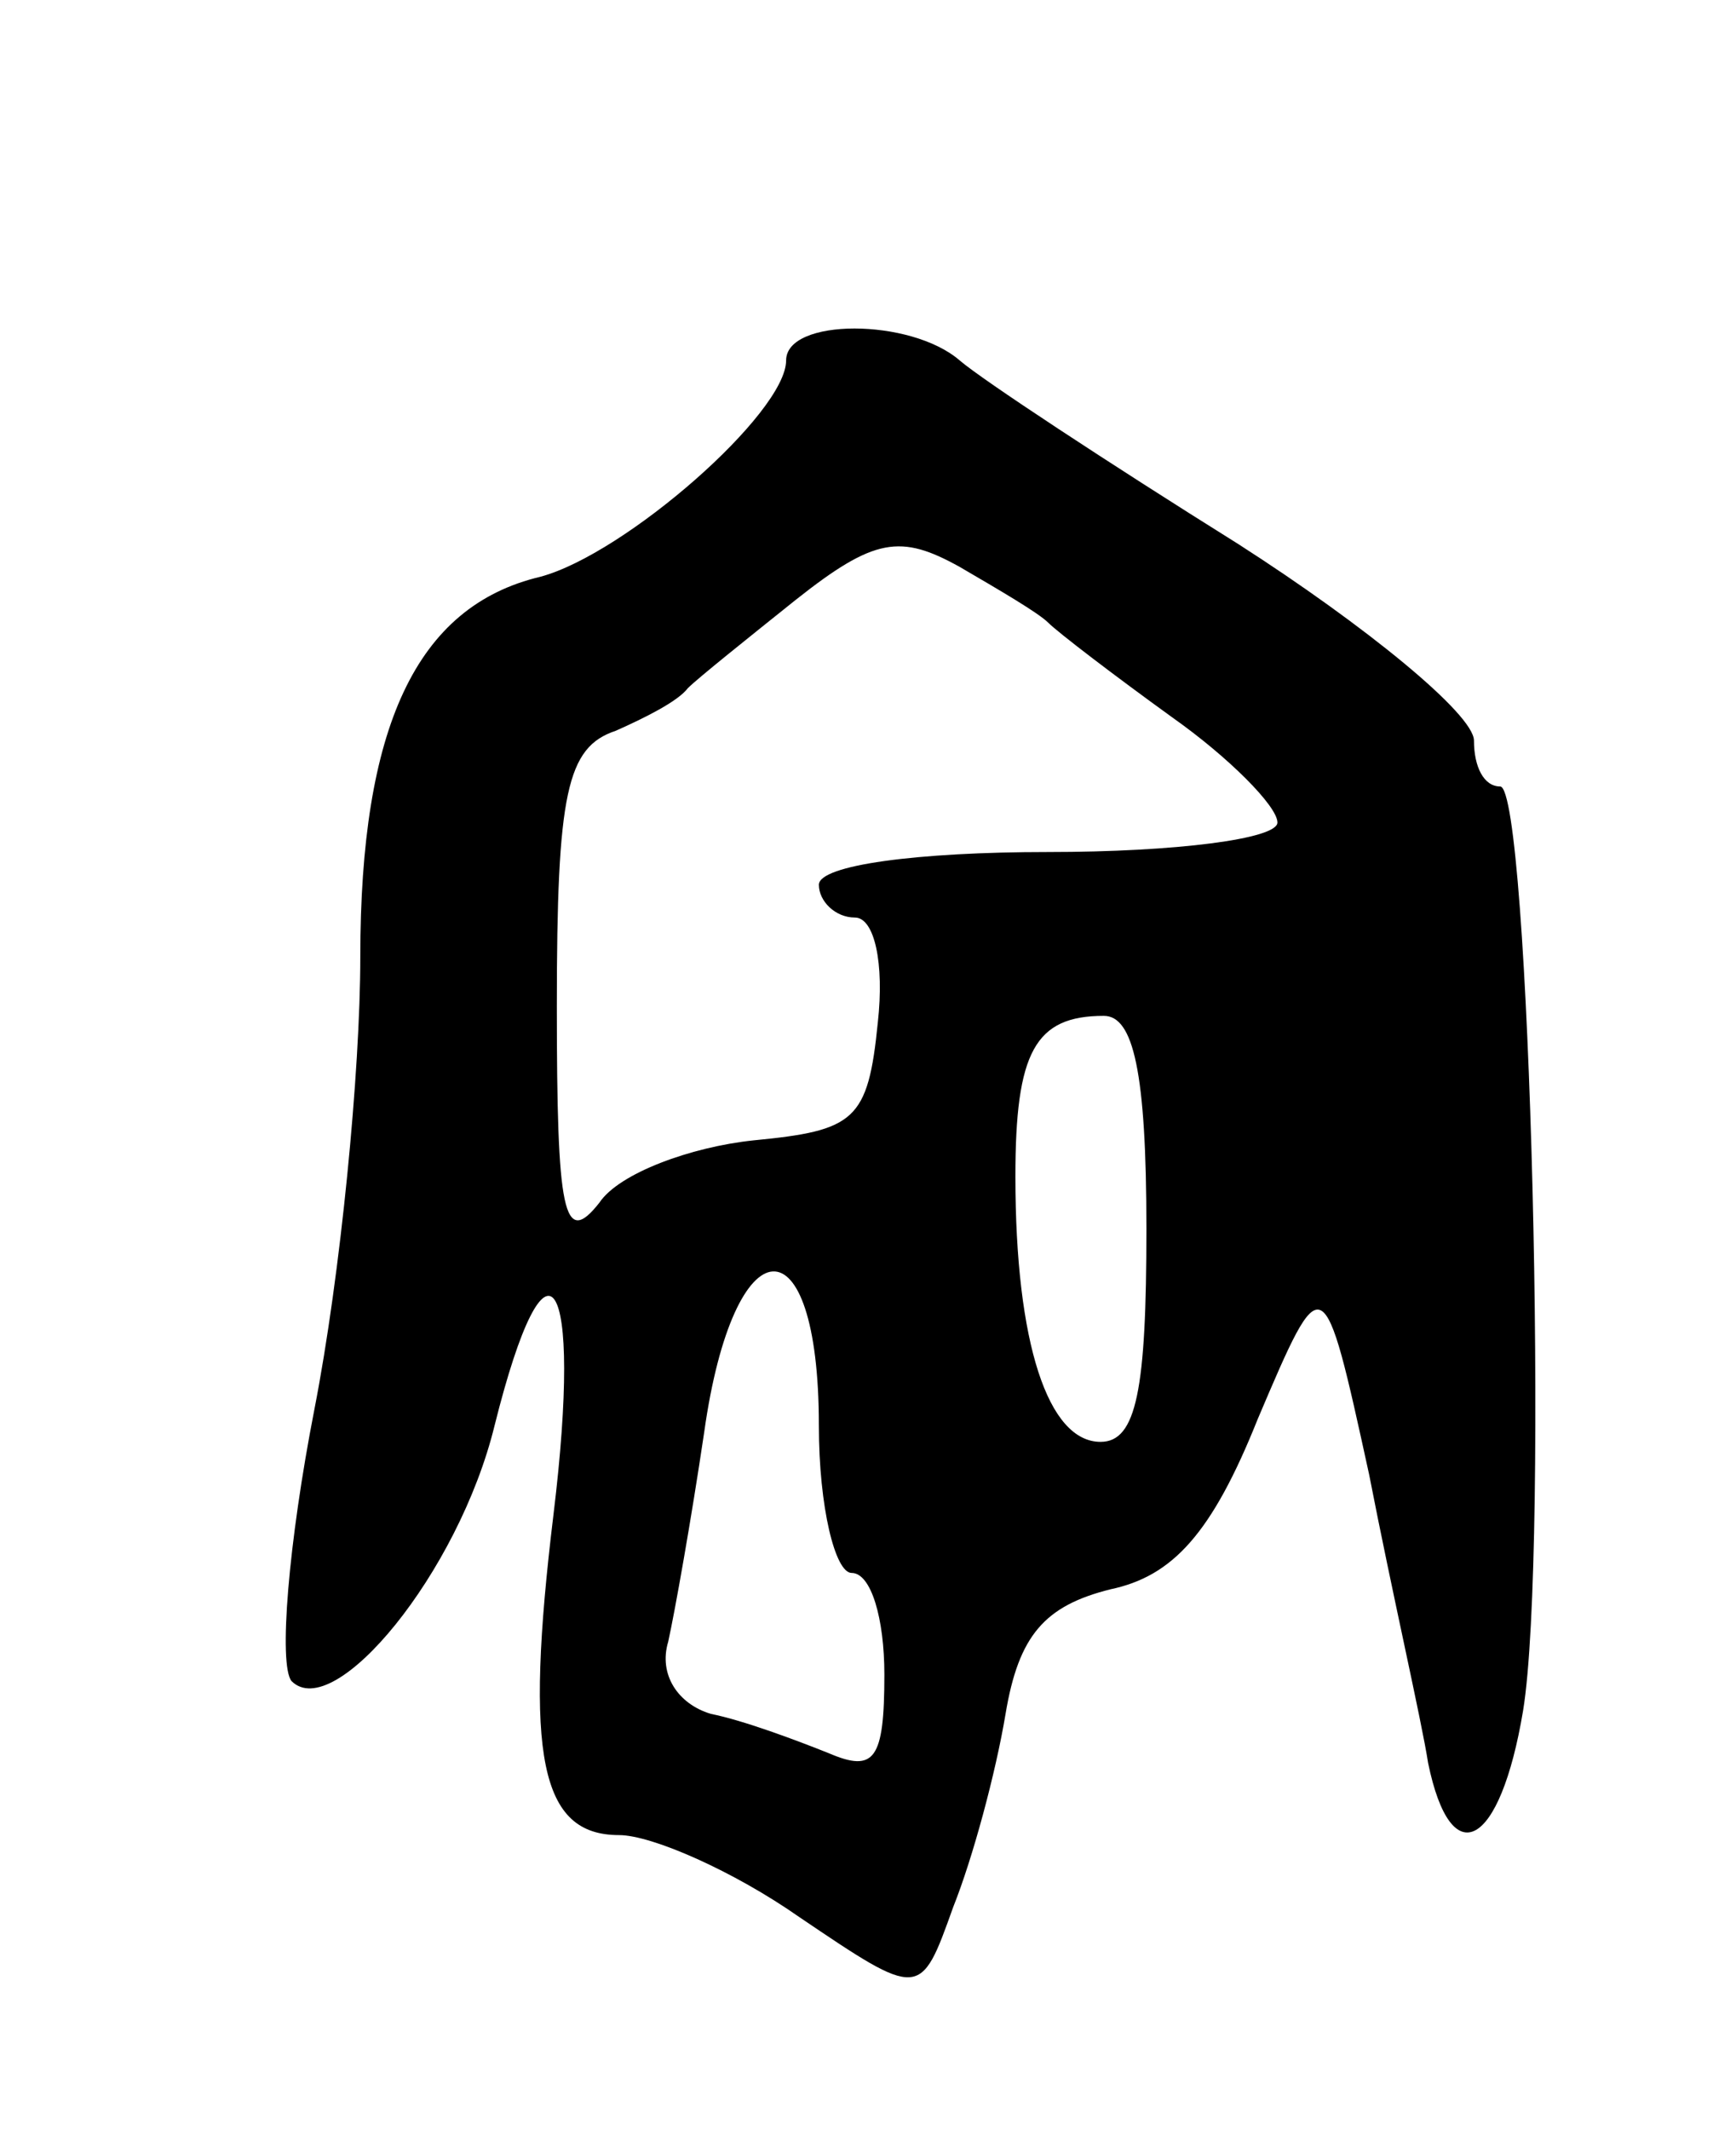 <svg version="1.0" xmlns="http://www.w3.org/2000/svg"
 width="53pt" height="65pt" viewBox="0 0 53 65"
 preserveAspectRatio="xMidYMid meet">
<g transform="translate(0,65) scale(0.1,-0.1)"
fill="#000000" stroke="none">
<path d="M240 540 c0 -16 -49 -59 -75 -66 -38 -9 -55 -46 -55 -116 0 -35 -6
-97 -14 -138 -8 -41 -11 -78 -7 -83 13 -13 51 33 62 78 16 64 27 47 18 -27 -9
-74 -4 -98 20 -98 10 0 35 -11 55 -25 37 -25 37 -25 47 3 6 15 13 41 16 59 4
24 12 33 32 38 19 4 31 17 45 52 20 47 20 47 34 -17 7 -36 16 -75 18 -88 7
-34 22 -26 29 16 8 49 2 282 -7 282 -5 0 -8 6 -8 14 0 8 -33 35 -72 60 -40 25
-78 50 -85 56 -15 13 -53 13 -53 0z m80 -80 c3 -3 20 -16 38 -29 17 -12 32
-27 32 -32 0 -5 -31 -9 -70 -9 -40 0 -70 -4 -70 -10 0 -5 5 -10 11 -10 6 0 9
-14 7 -32 -3 -30 -7 -33 -38 -36 -19 -2 -41 -10 -47 -19 -11 -14 -13 -3 -13
60 0 65 3 79 18 84 9 4 19 9 22 13 3 3 18 15 33 27 24 19 32 20 50 10 12 -7
24 -14 27 -17z m30 -185 c0 -49 -3 -65 -14 -65 -16 0 -26 30 -26 81 0 38 6 49
27 49 9 0 13 -17 13 -65z m-100 -60 c0 -25 5 -45 10 -45 6 0 10 -14 10 -31 0
-26 -3 -30 -17 -24 -10 4 -26 10 -36 12 -10 3 -16 12 -13 22 2 9 7 37 11 64 9
64 35 66 35 2z"/>
</g>
</svg>
